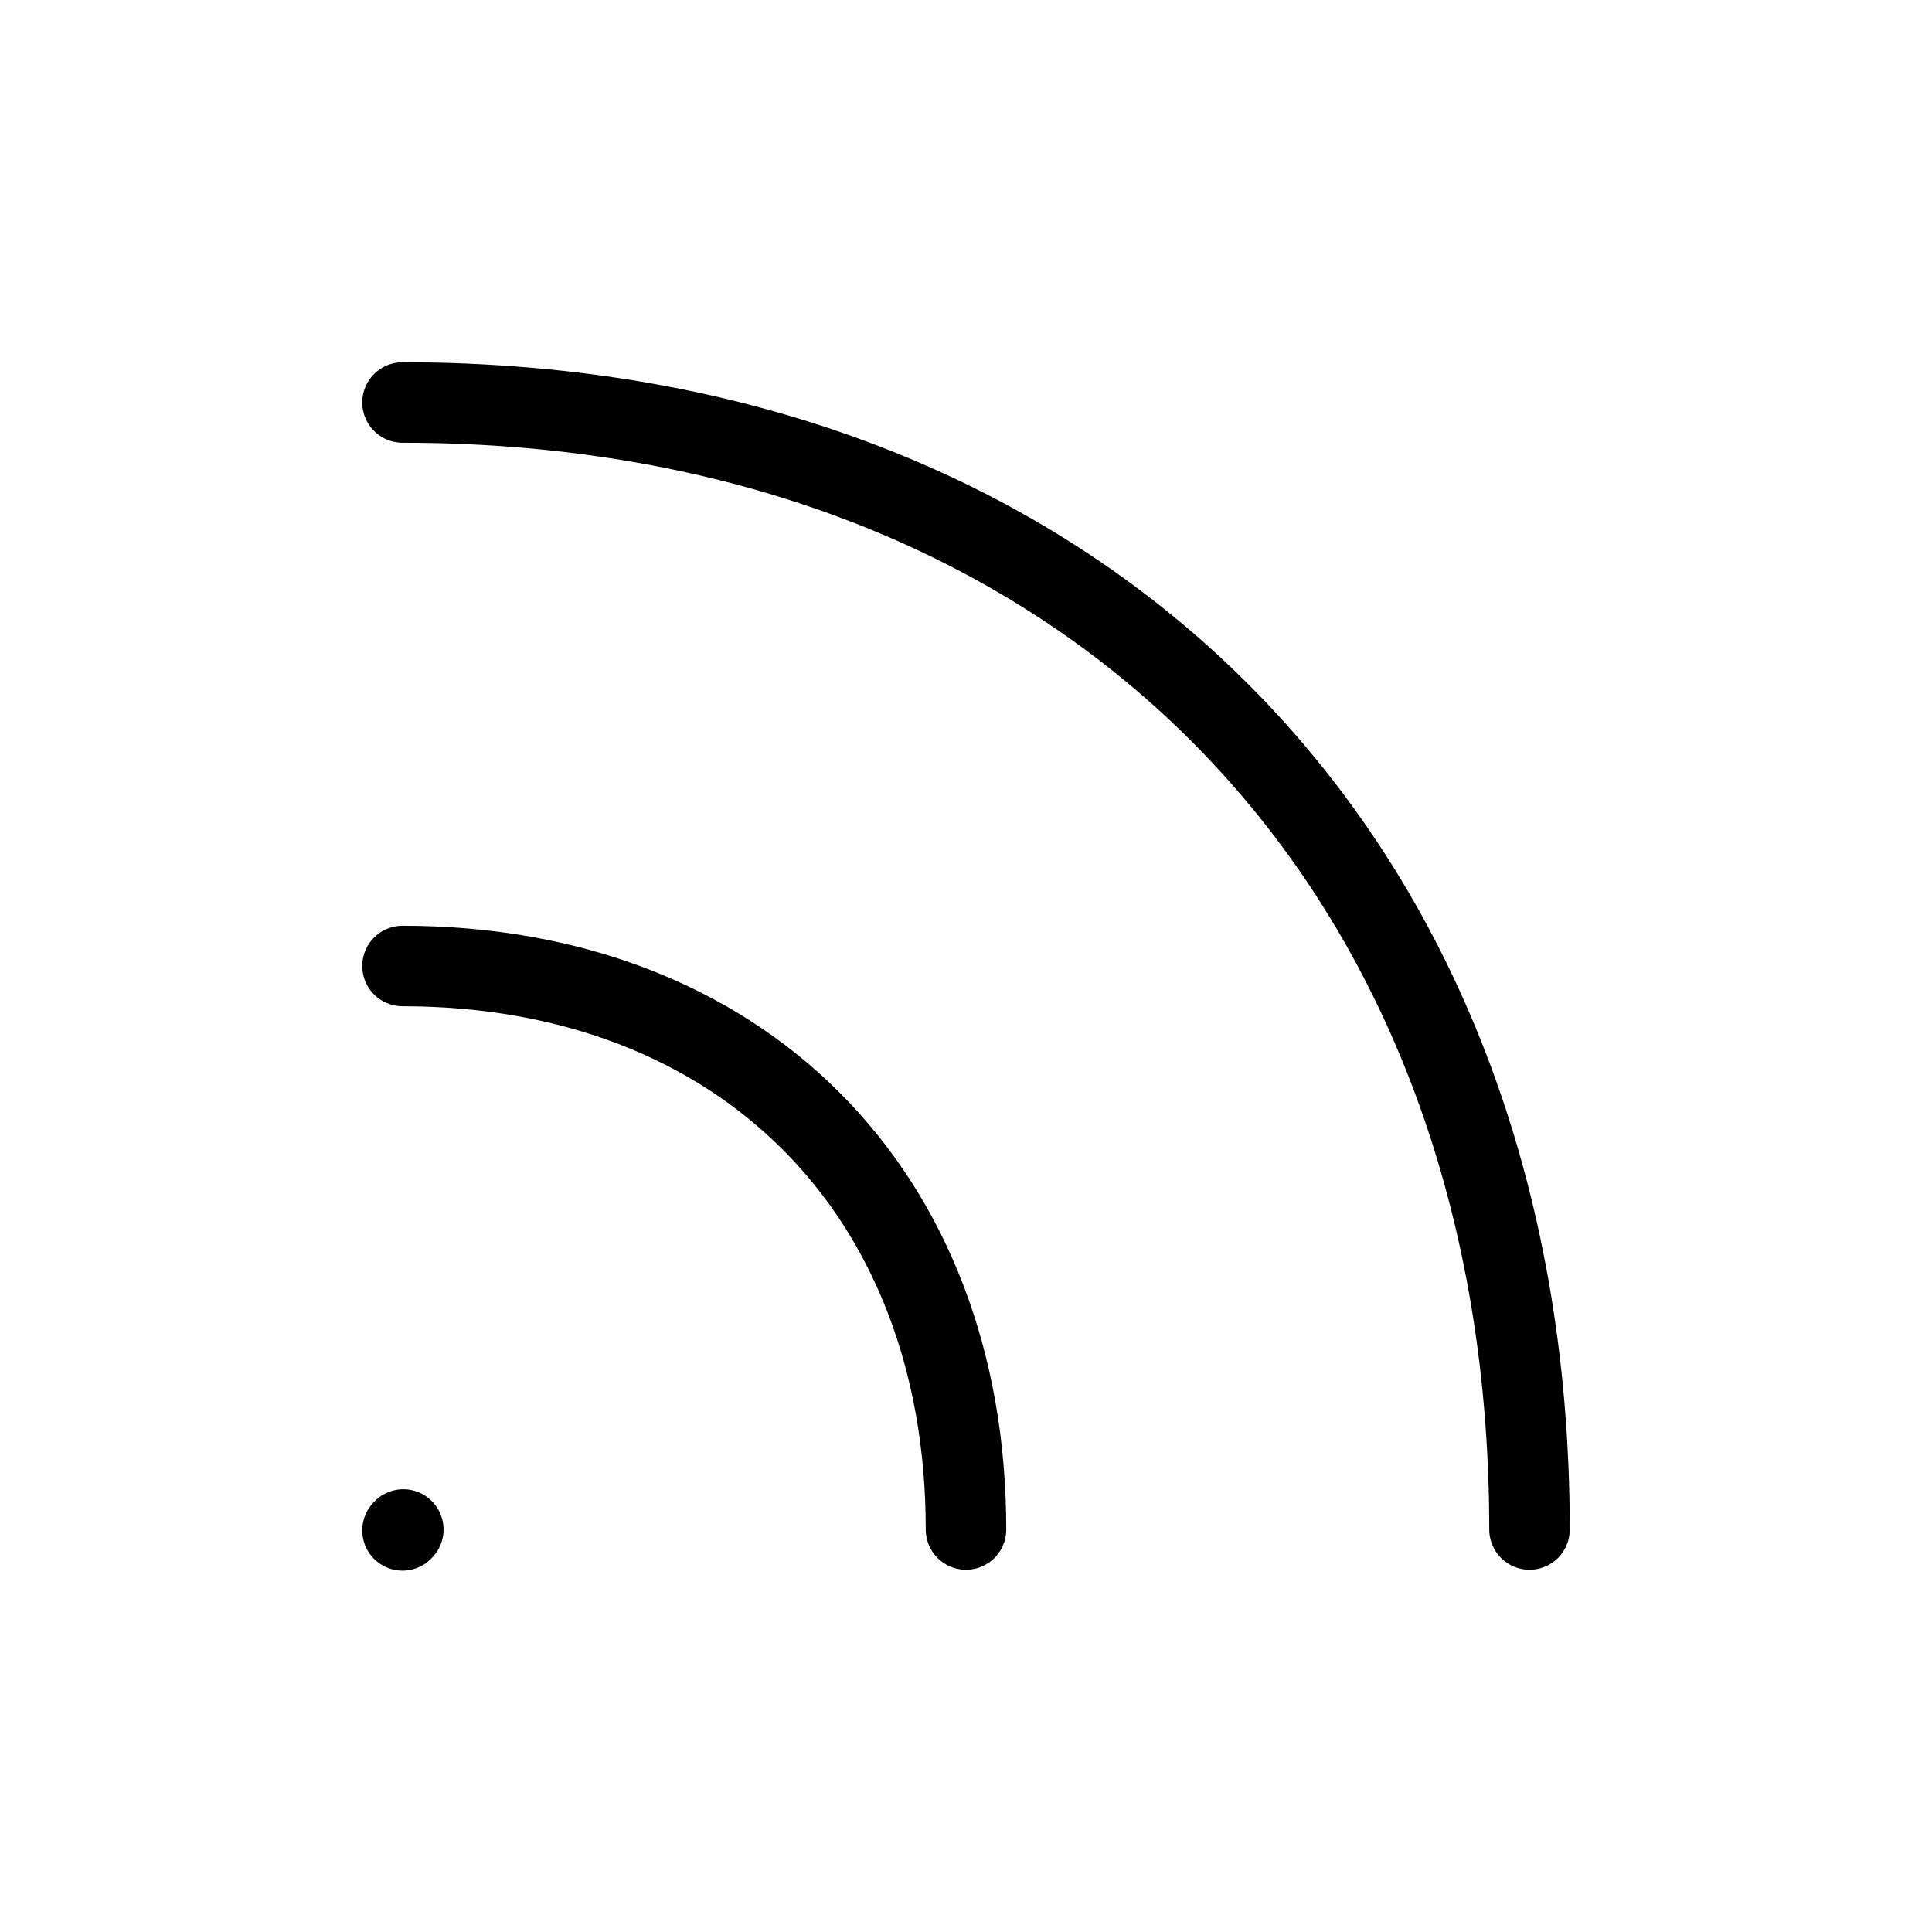 <svg width="32" height="32" fill="none" stroke="currentColor" stroke-linecap="round" stroke-linejoin="round" stroke-width="1" viewBox="0 0 24 24" xmlns="http://www.w3.org/2000/svg">
   <path d="M12 19c0-4.2-2.8-7-7-7"></path>
   <path d="M19 19c0-8.4-5.6-14-14-14"></path>
   <path d="M5 19.011 5.01 19"></path>
</svg>
